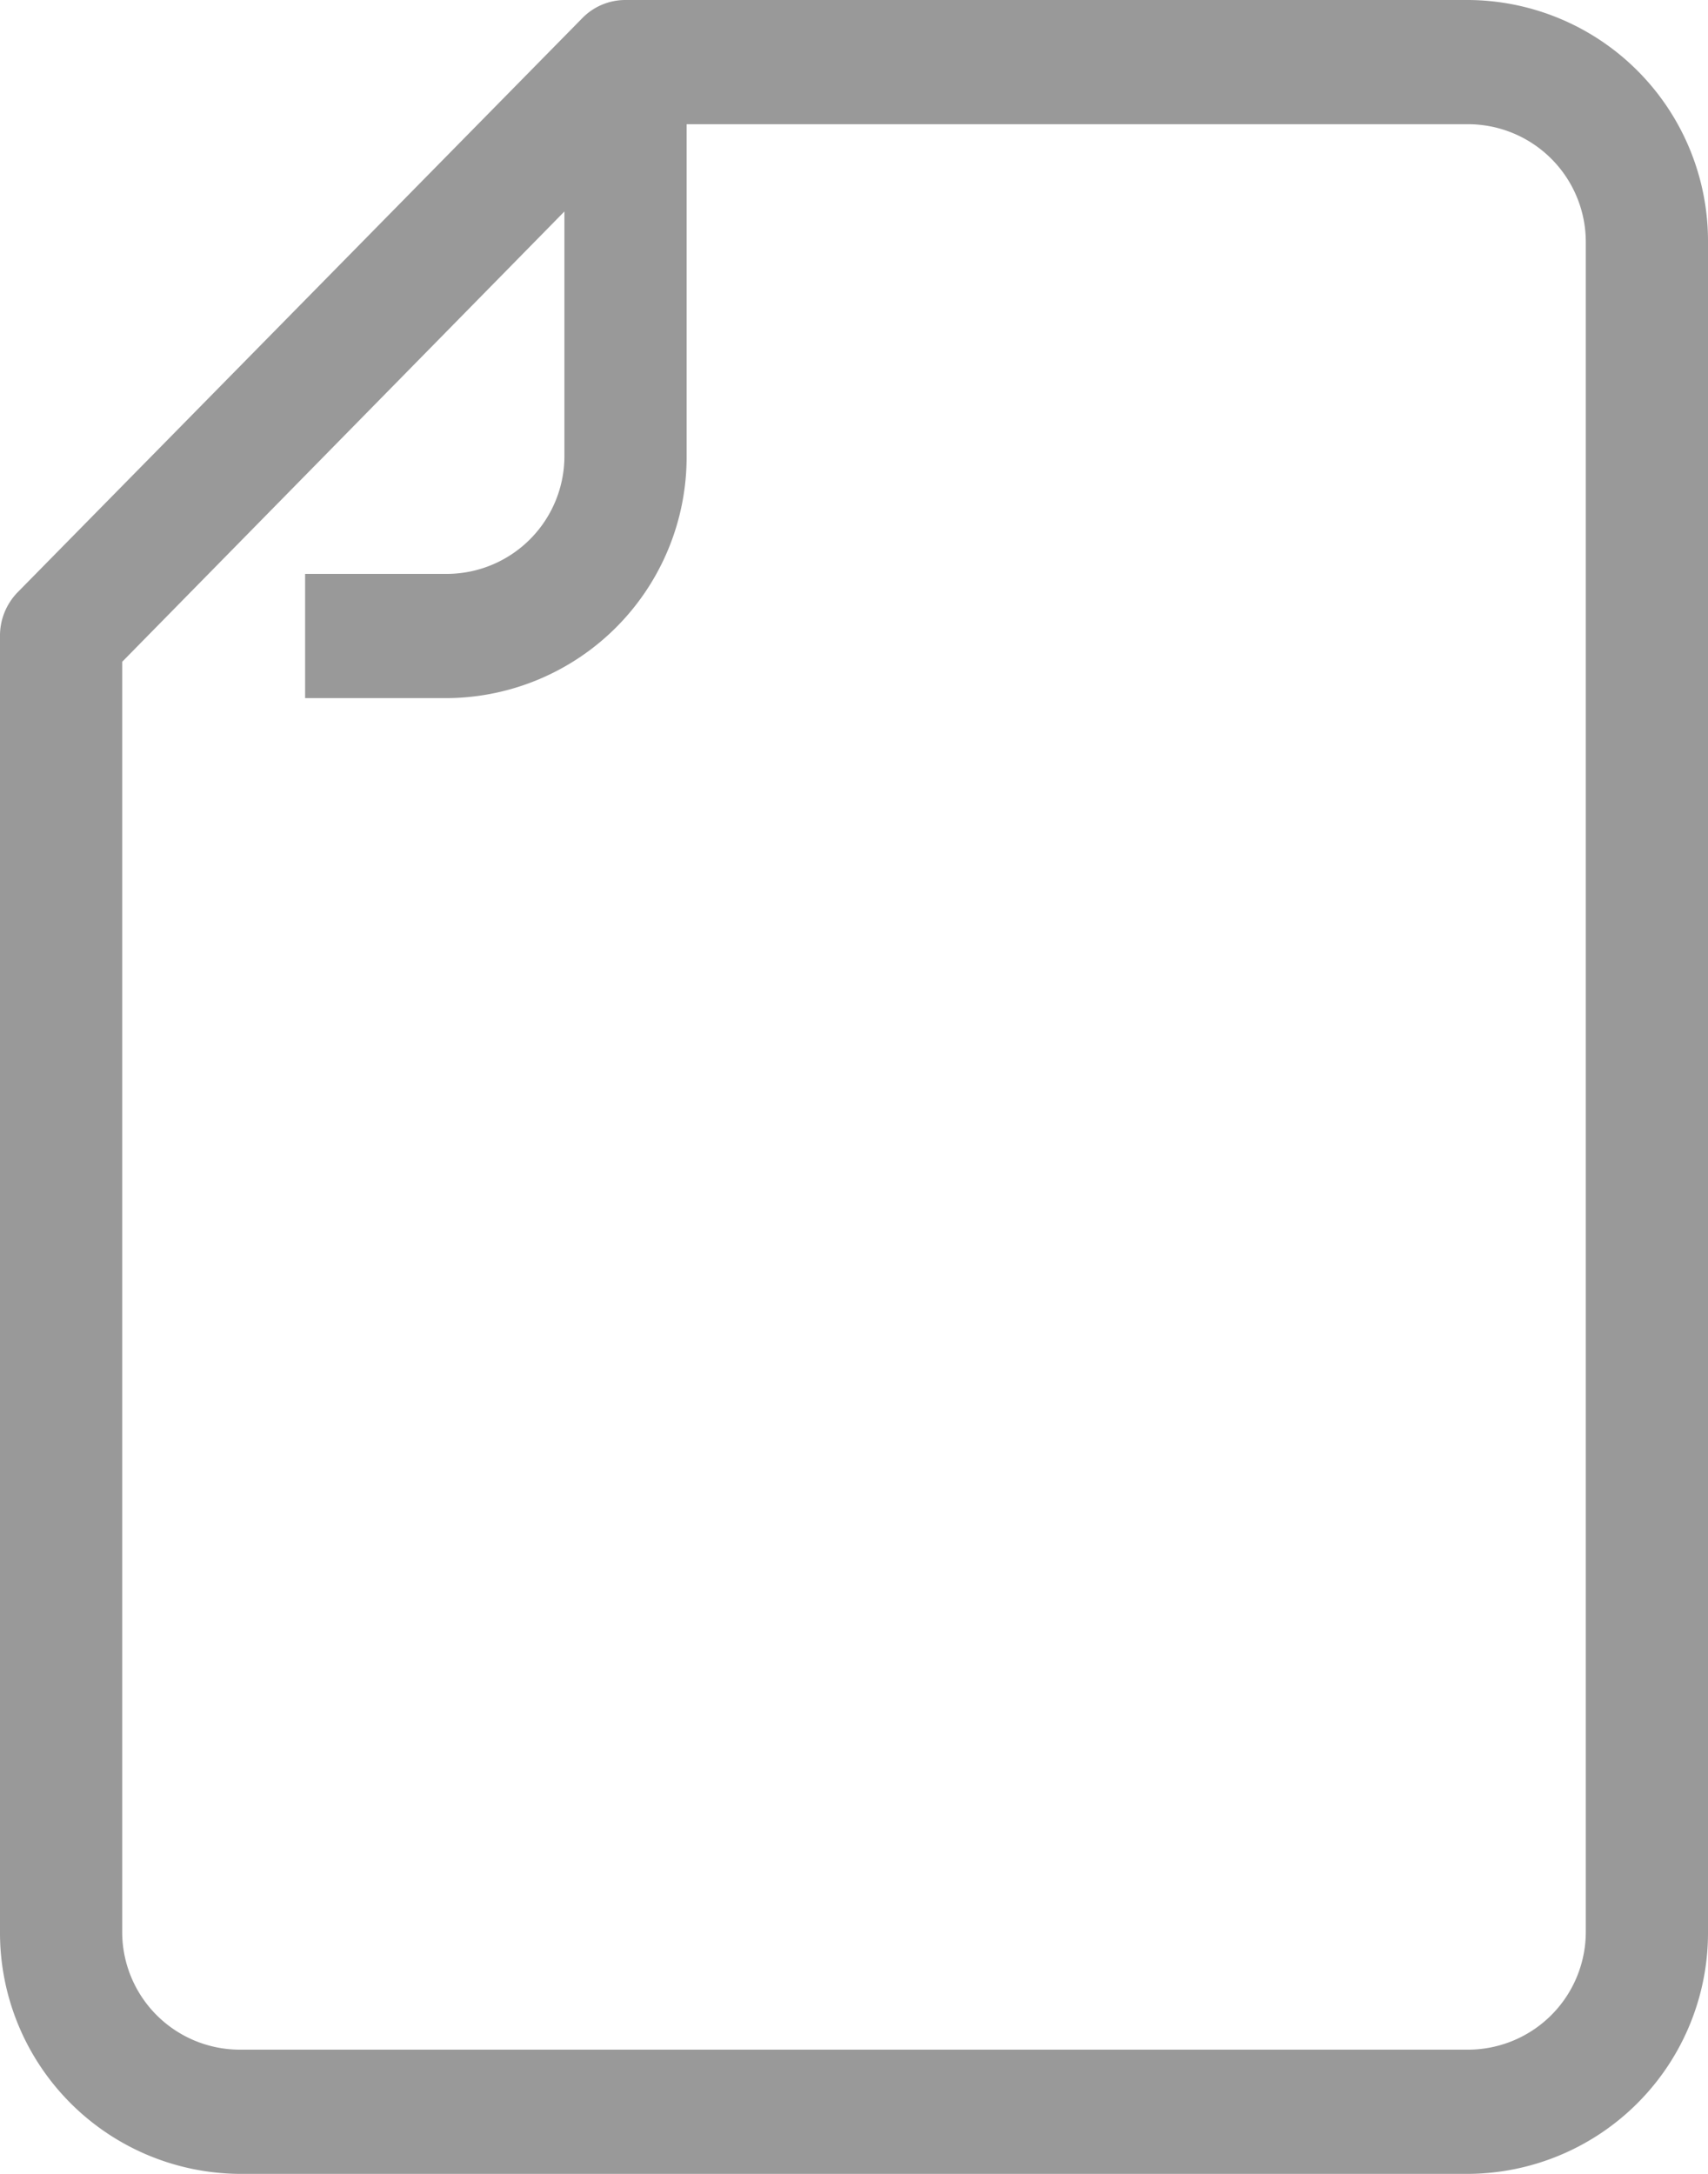 <svg xmlns="http://www.w3.org/2000/svg" xmlns:xlink="http://www.w3.org/1999/xlink" width="11" height="14" viewBox="0 0 11 14">
  <defs>
    <clipPath id="clip-path">
      <rect id="사각형_2288" data-name="사각형 2288" width="11" height="14" transform="translate(0 0)" fill="#999"/>
    </clipPath>
  </defs>
  <g id="그룹_106" data-name="그룹 106" transform="translate(0 0)">
    <g id="그룹_105" data-name="그룹 105" transform="translate(0 0)" clip-path="url(#clip-path)">
      <path id="패스_2422" data-name="패스 2422" d="M9.462,0H4.028A.387.387,0,0,0,3.75.117L.115,3.813A.4.4,0,0,0,0,4.1v8.34A1.553,1.553,0,0,0,1.538,14H9.462A1.553,1.553,0,0,0,11,12.436V1.564A1.553,1.553,0,0,0,9.462,0m0,13.2H1.538a.758.758,0,0,1-.751-.764V4.262l2.848-2.9V2.932a.759.759,0,0,1-.751.764H1.965v.8h.918A1.553,1.553,0,0,0,4.422,2.932V.8h5.04a.759.759,0,0,1,.751.764V12.436a.759.759,0,0,1-.751.764" transform="translate(0 0)" fill="#999"/>
    </g>
  </g>
</svg>
